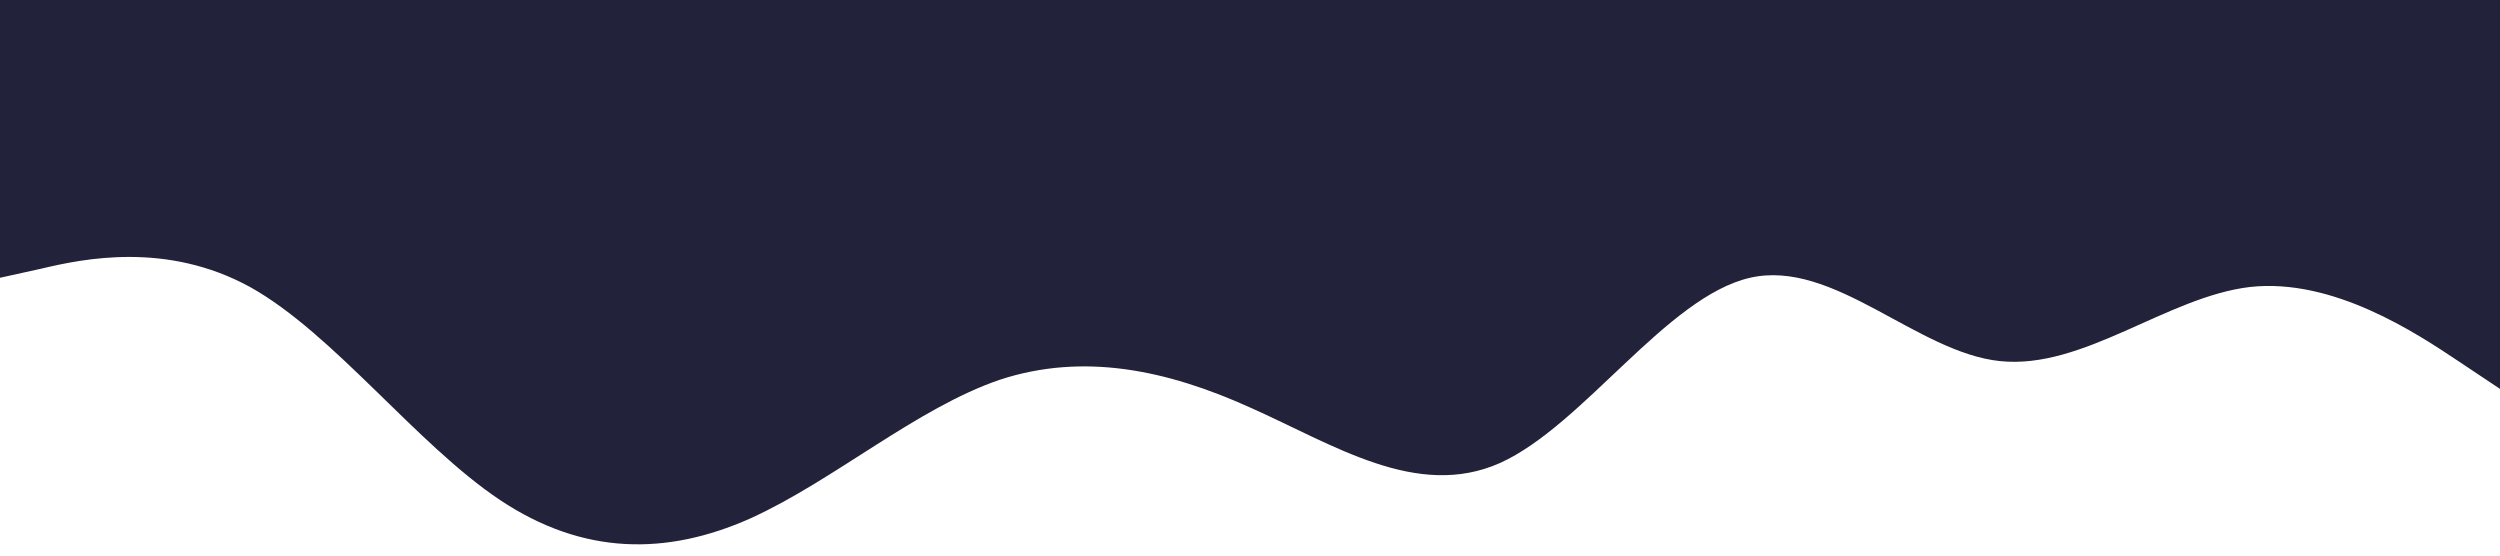 <?xml version="1.0" standalone="no"?><svg xmlns="http://www.w3.org/2000/svg" viewBox="0 0 1440 320"><path fill="#22233a" fill-opacity="1" d="M0,160L24,154.7C48,149,96,139,144,165.3C192,192,240,256,288,288C336,320,384,320,432,298.7C480,277,528,235,576,218.7C624,203,672,213,720,234.7C768,256,816,288,864,266.7C912,245,960,171,1008,160C1056,149,1104,203,1152,208C1200,213,1248,171,1296,165.3C1344,160,1392,192,1416,208L1440,224L1440,0L1416,0C1392,0,1344,0,1296,0C1248,0,1200,0,1152,0C1104,0,1056,0,1008,0C960,0,912,0,864,0C816,0,768,0,720,0C672,0,624,0,576,0C528,0,480,0,432,0C384,0,336,0,288,0C240,0,192,0,144,0C96,0,48,0,24,0L0,0Z"></path></svg>